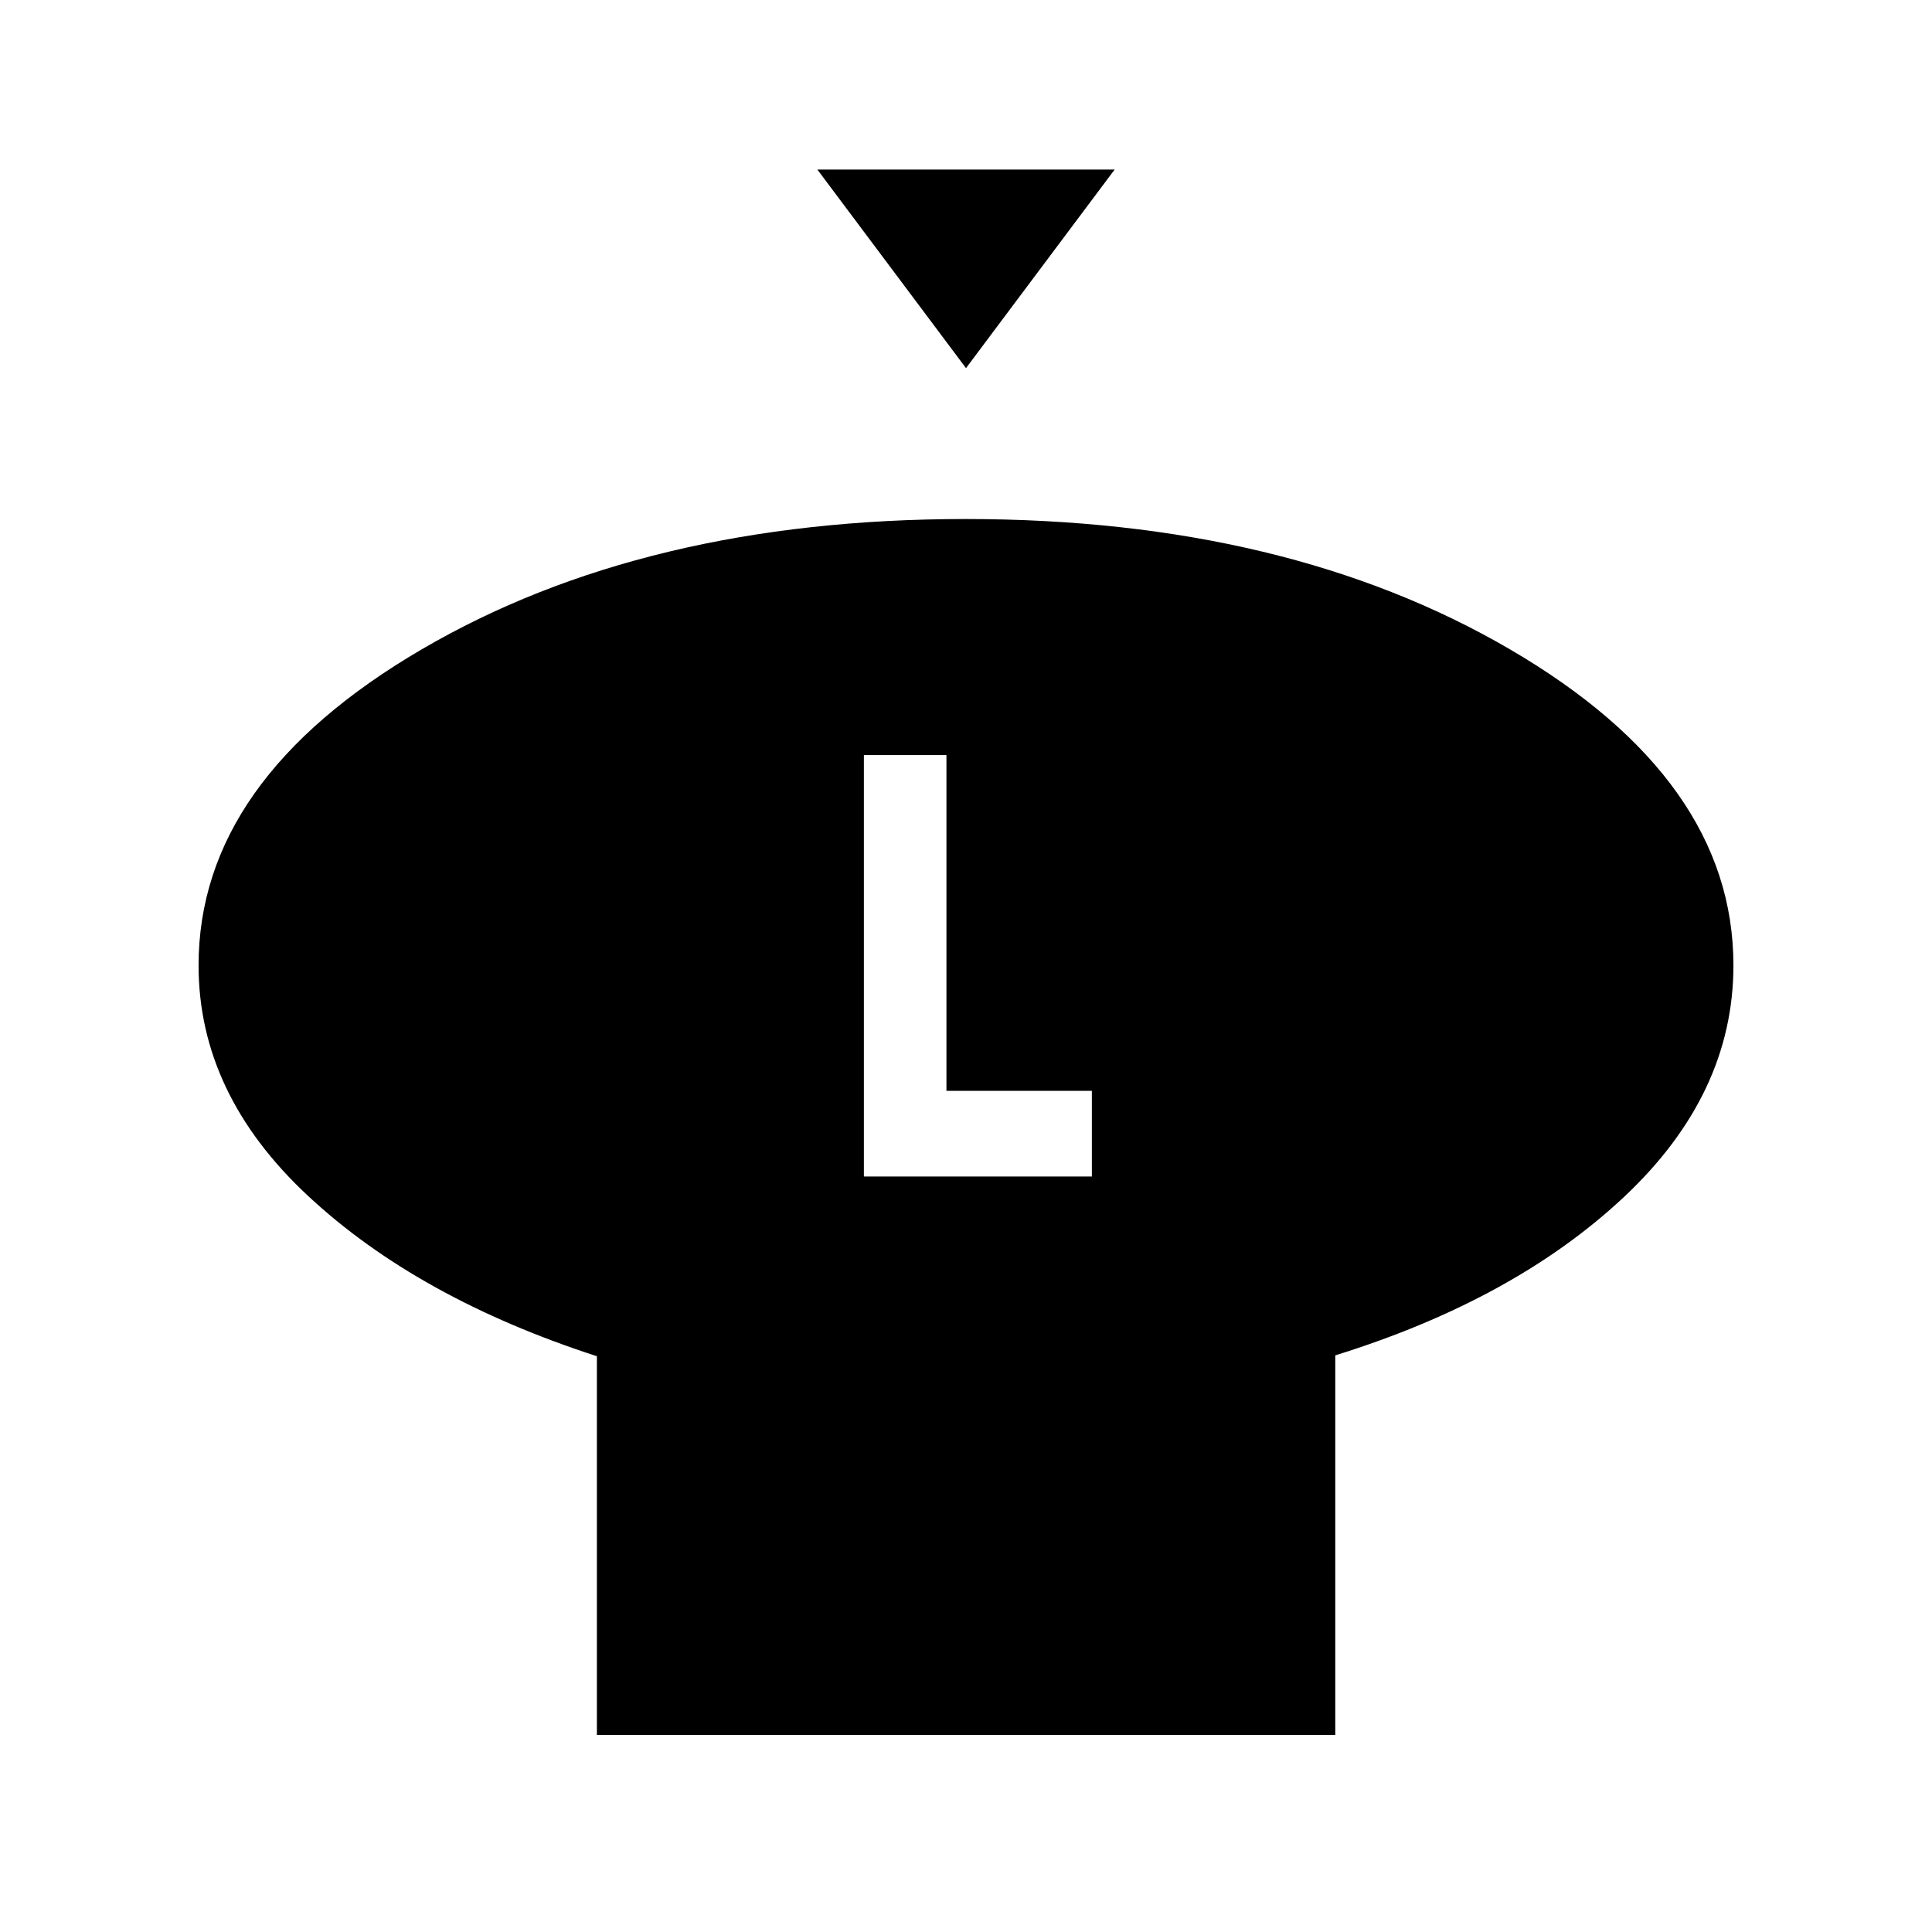 <svg xmlns="http://www.w3.org/2000/svg" height="40" viewBox="0 -960 960 960" width="40"><path d="m480-777.08-73.85-98.66h147.7L480-777.08Zm183.49 490.55V-97.9h-366.9v-188.2q-88.85-28.8-143.38-79.53-54.54-50.73-54.54-114.68 0-92.17 110.79-156.98 110.79-64.81 270.38-64.81 159.6 0 270.55 64.81 110.94 64.81 110.94 156.98 0 64.05-54.37 115.07-54.37 51.01-143.47 78.71Zm-234.23-88.88h113.28v-42.56h-72.26v-166.85h-41.02v209.41Z"/></svg>